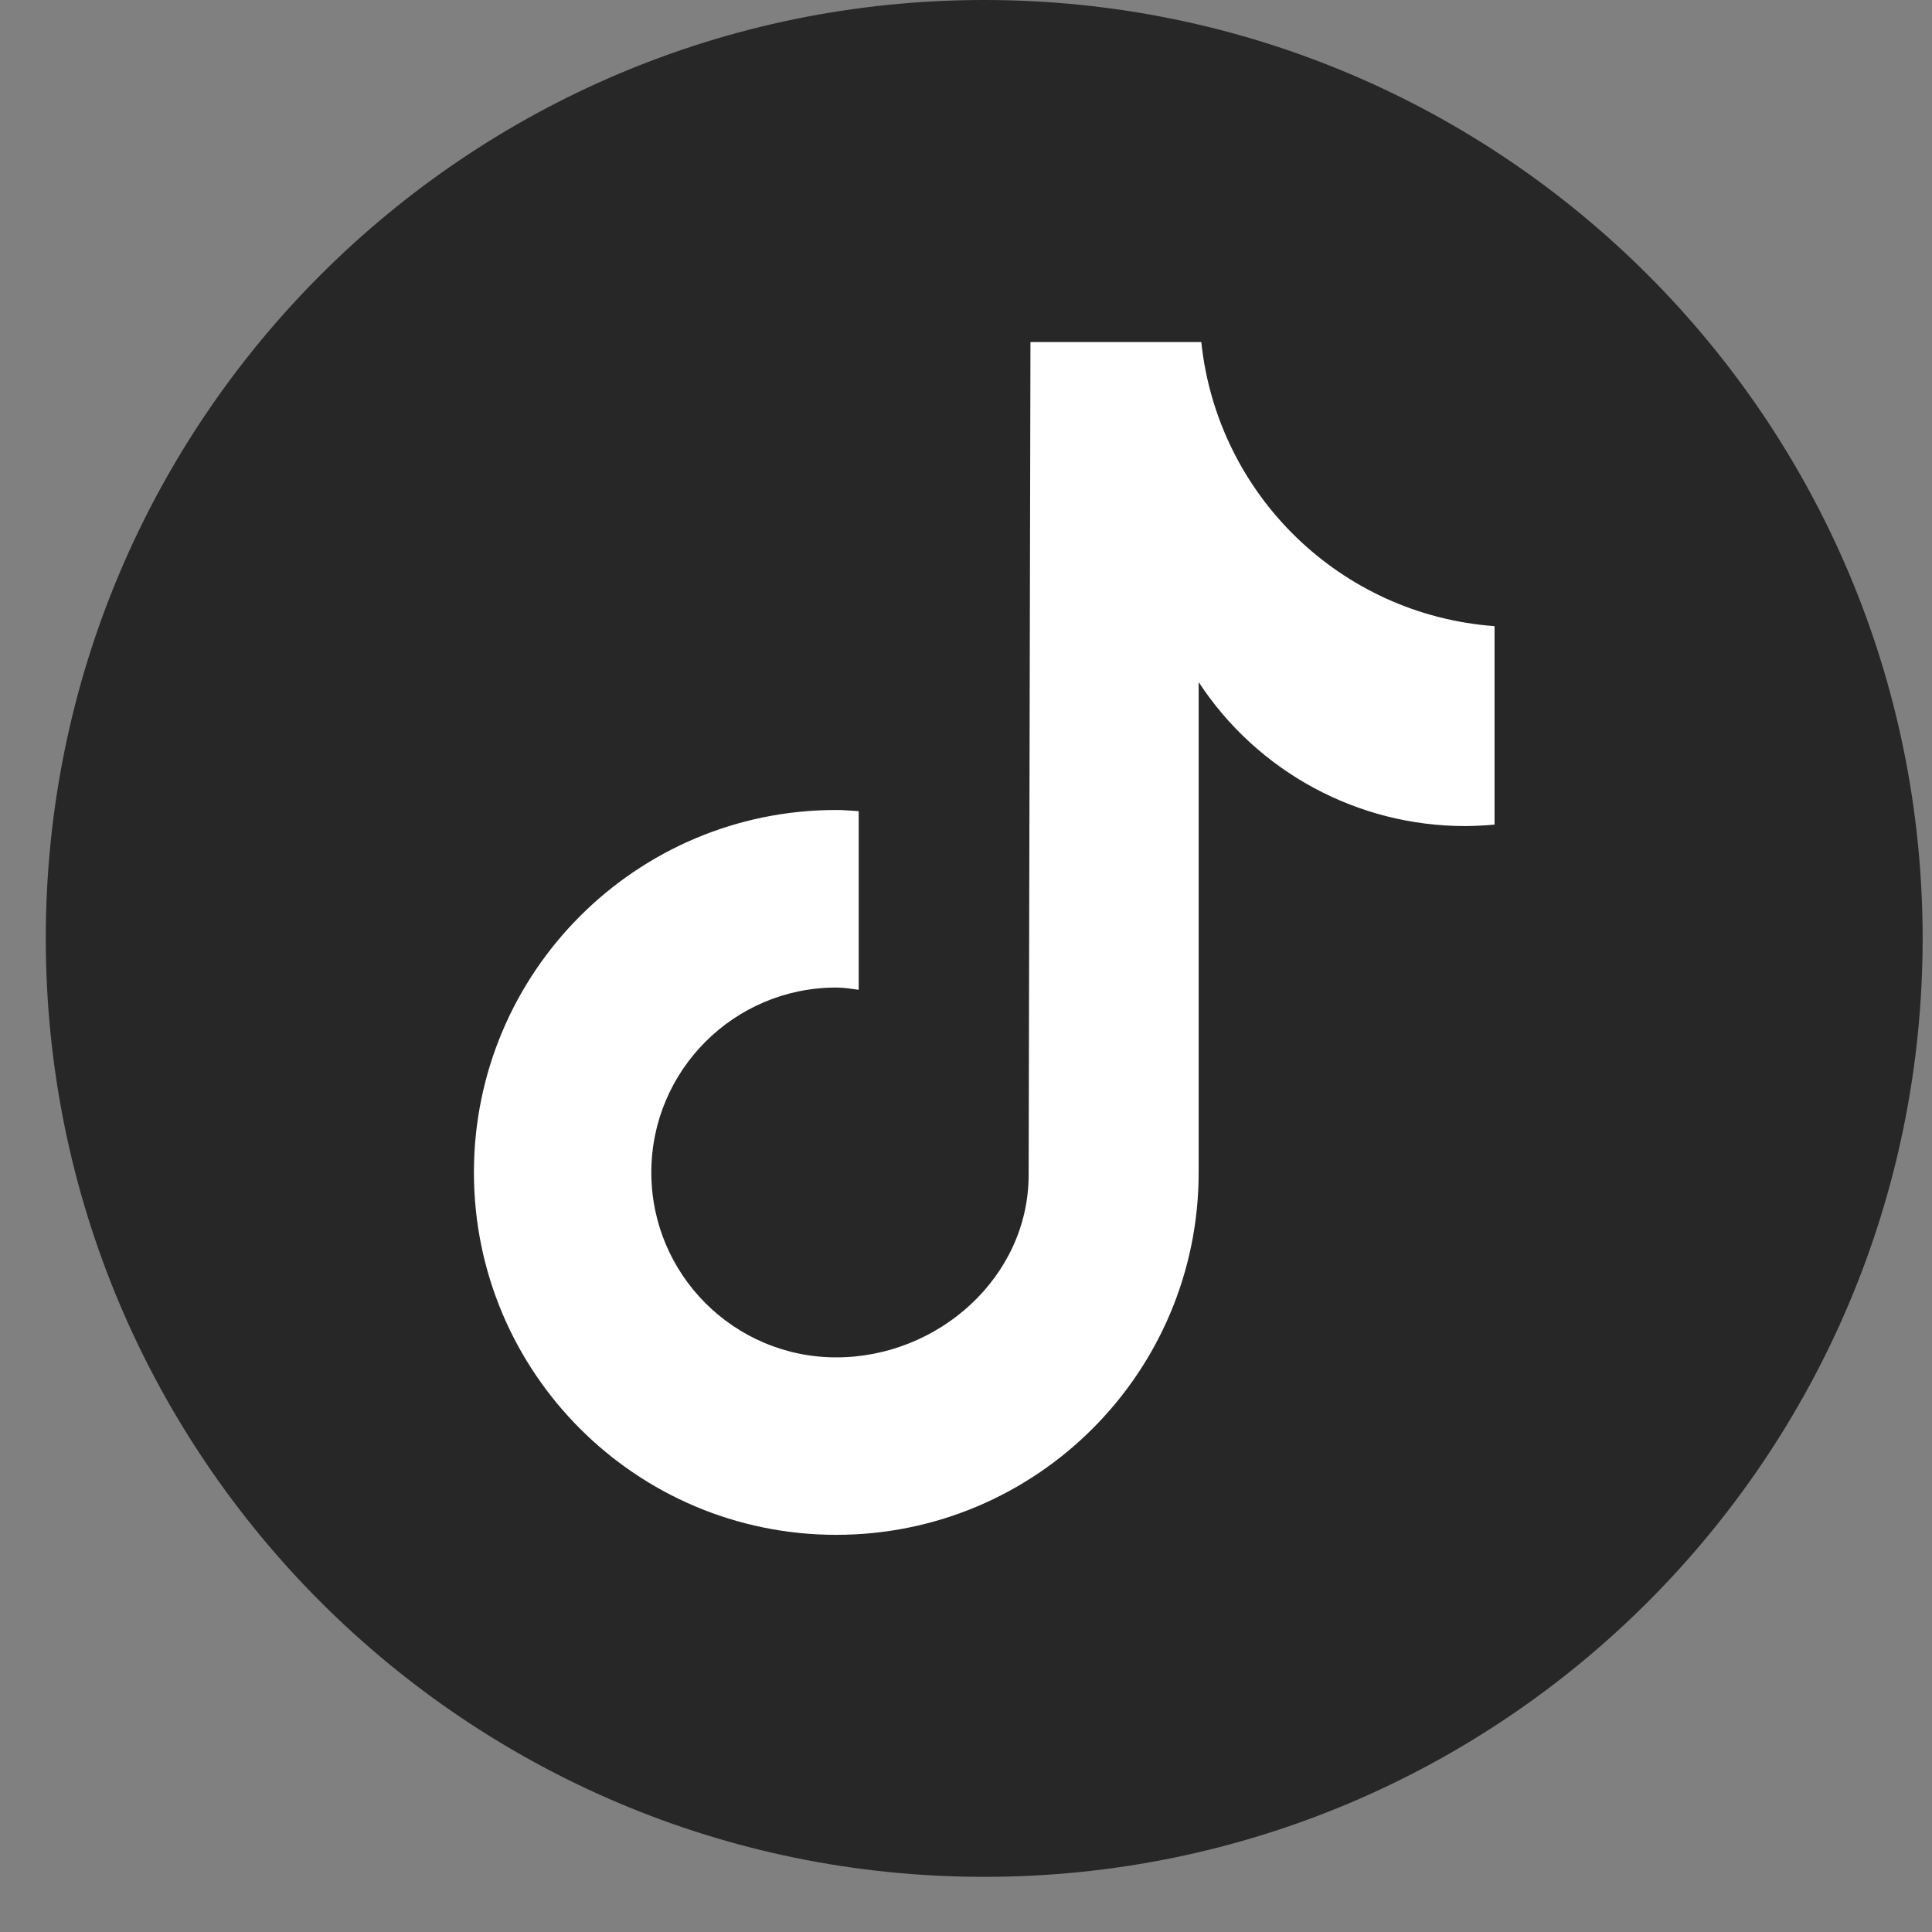 <svg width="33" height="33" viewBox="0 0 33 33" fill="none" xmlns="http://www.w3.org/2000/svg">
<rect x="0" y="0" width="33" height="33" fill="#808080" stroke="none"/>
<path d="M32.84 16.029C32.84 24.882 25.664 32.058 16.811 32.058C7.959 32.058 0.782 24.882 0.782 16.029C0.782 7.175 7.959 -5.34058e-05 16.811 -5.34058e-05C25.664 -5.34058e-05 32.84 7.175 32.84 16.029Z" fill="#272727"/>
<path d="M25.526 14.085C25.36 14.1 25.192 14.109 25.025 14.11C23.189 14.11 21.479 13.185 20.474 11.651V20.026C20.474 23.445 17.703 26.216 14.284 26.216C10.865 26.216 8.095 23.445 8.095 20.026C8.095 16.607 10.865 13.835 14.284 13.835C14.414 13.835 14.54 13.848 14.667 13.855V16.906C14.54 16.89 14.415 16.868 14.284 16.868C12.54 16.868 11.125 18.282 11.125 20.026C11.125 21.771 12.54 23.185 14.284 23.185C16.029 23.185 17.57 21.811 17.57 20.066L17.601 5.842H20.519C20.794 8.459 22.903 10.503 25.528 10.695V14.085" fill="white"/>
</svg>
